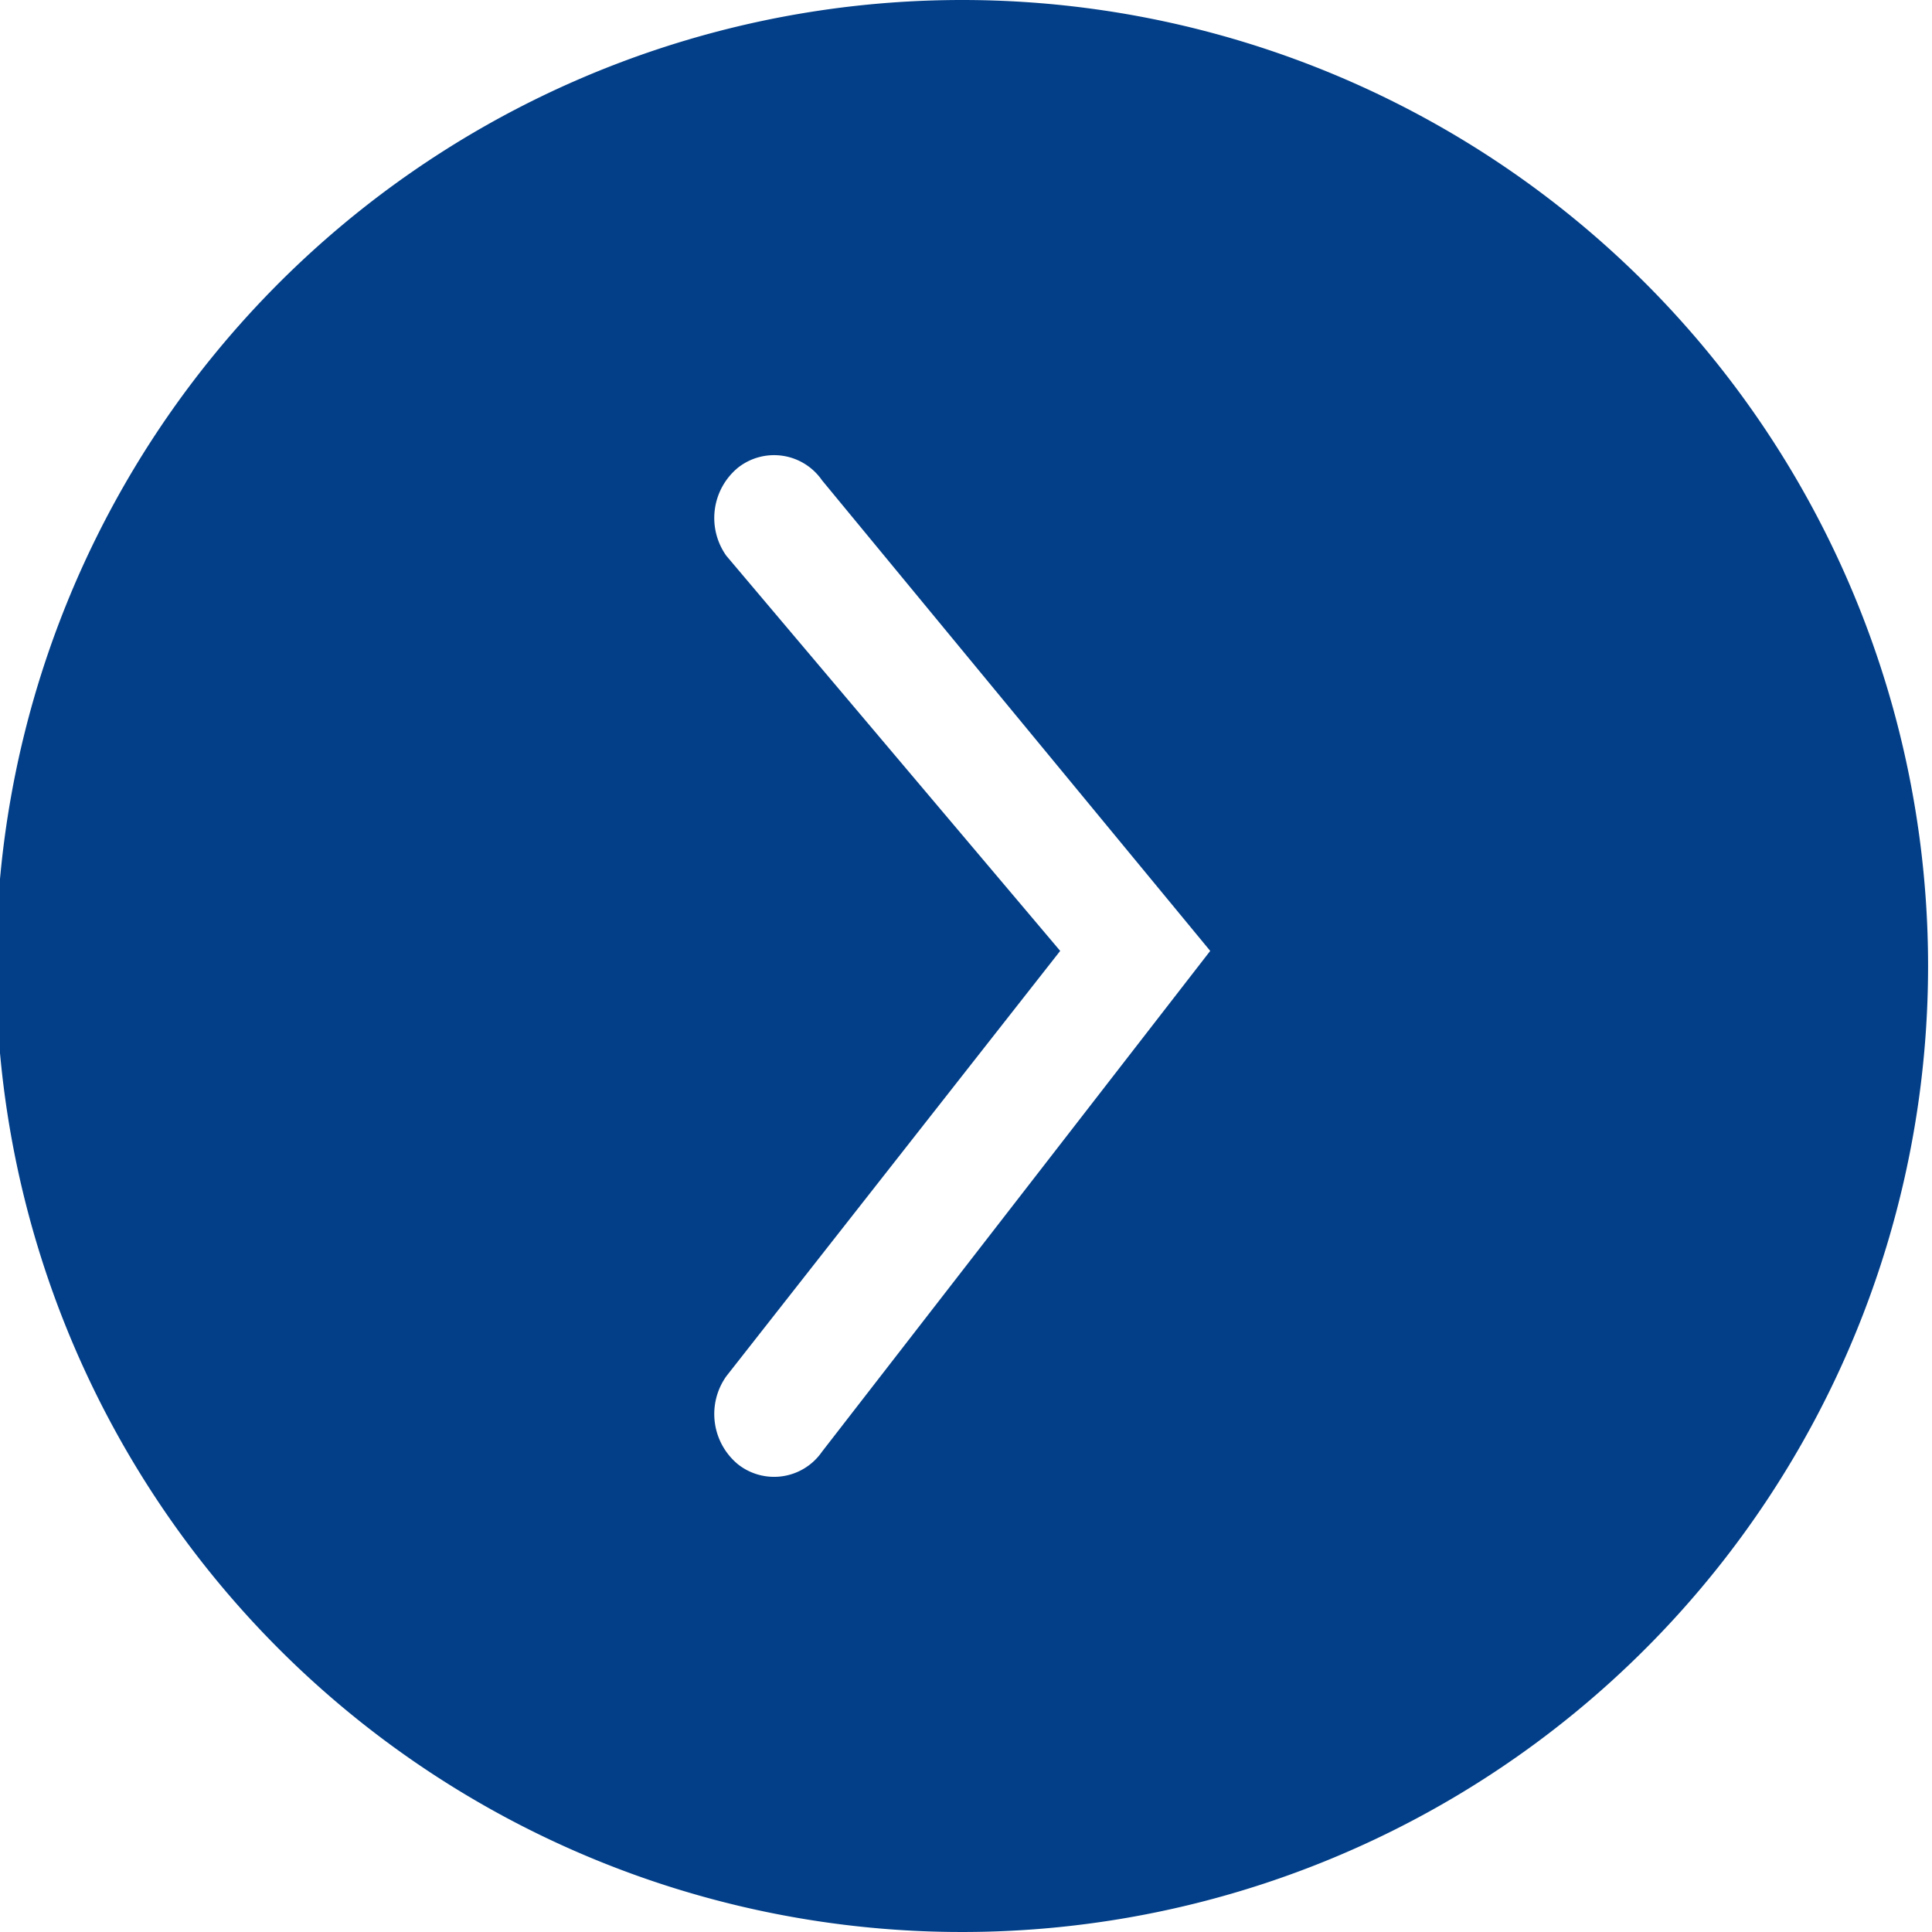 <svg id="Lag_1" data-name="Lag 1" xmlns="http://www.w3.org/2000/svg" viewBox="0 0 64 64"><defs><style>.cls-1{fill:#023f88;}</style></defs><title>Circle_Filled_Arrow_Right</title><path class="cls-1" d="M31.87,0a32,32,0,1,0,32,32A32,32,0,0,0,31.87,0ZM27.23,48.09a1.93,1.93,0,0,1-2.78.42,2.16,2.16,0,0,1-.39-2.92L35.12,31.5,24.06,18.41a2.16,2.16,0,0,1,.39-2.92,1.93,1.93,0,0,1,2.78.42L40.09,31.5Z"/></svg>